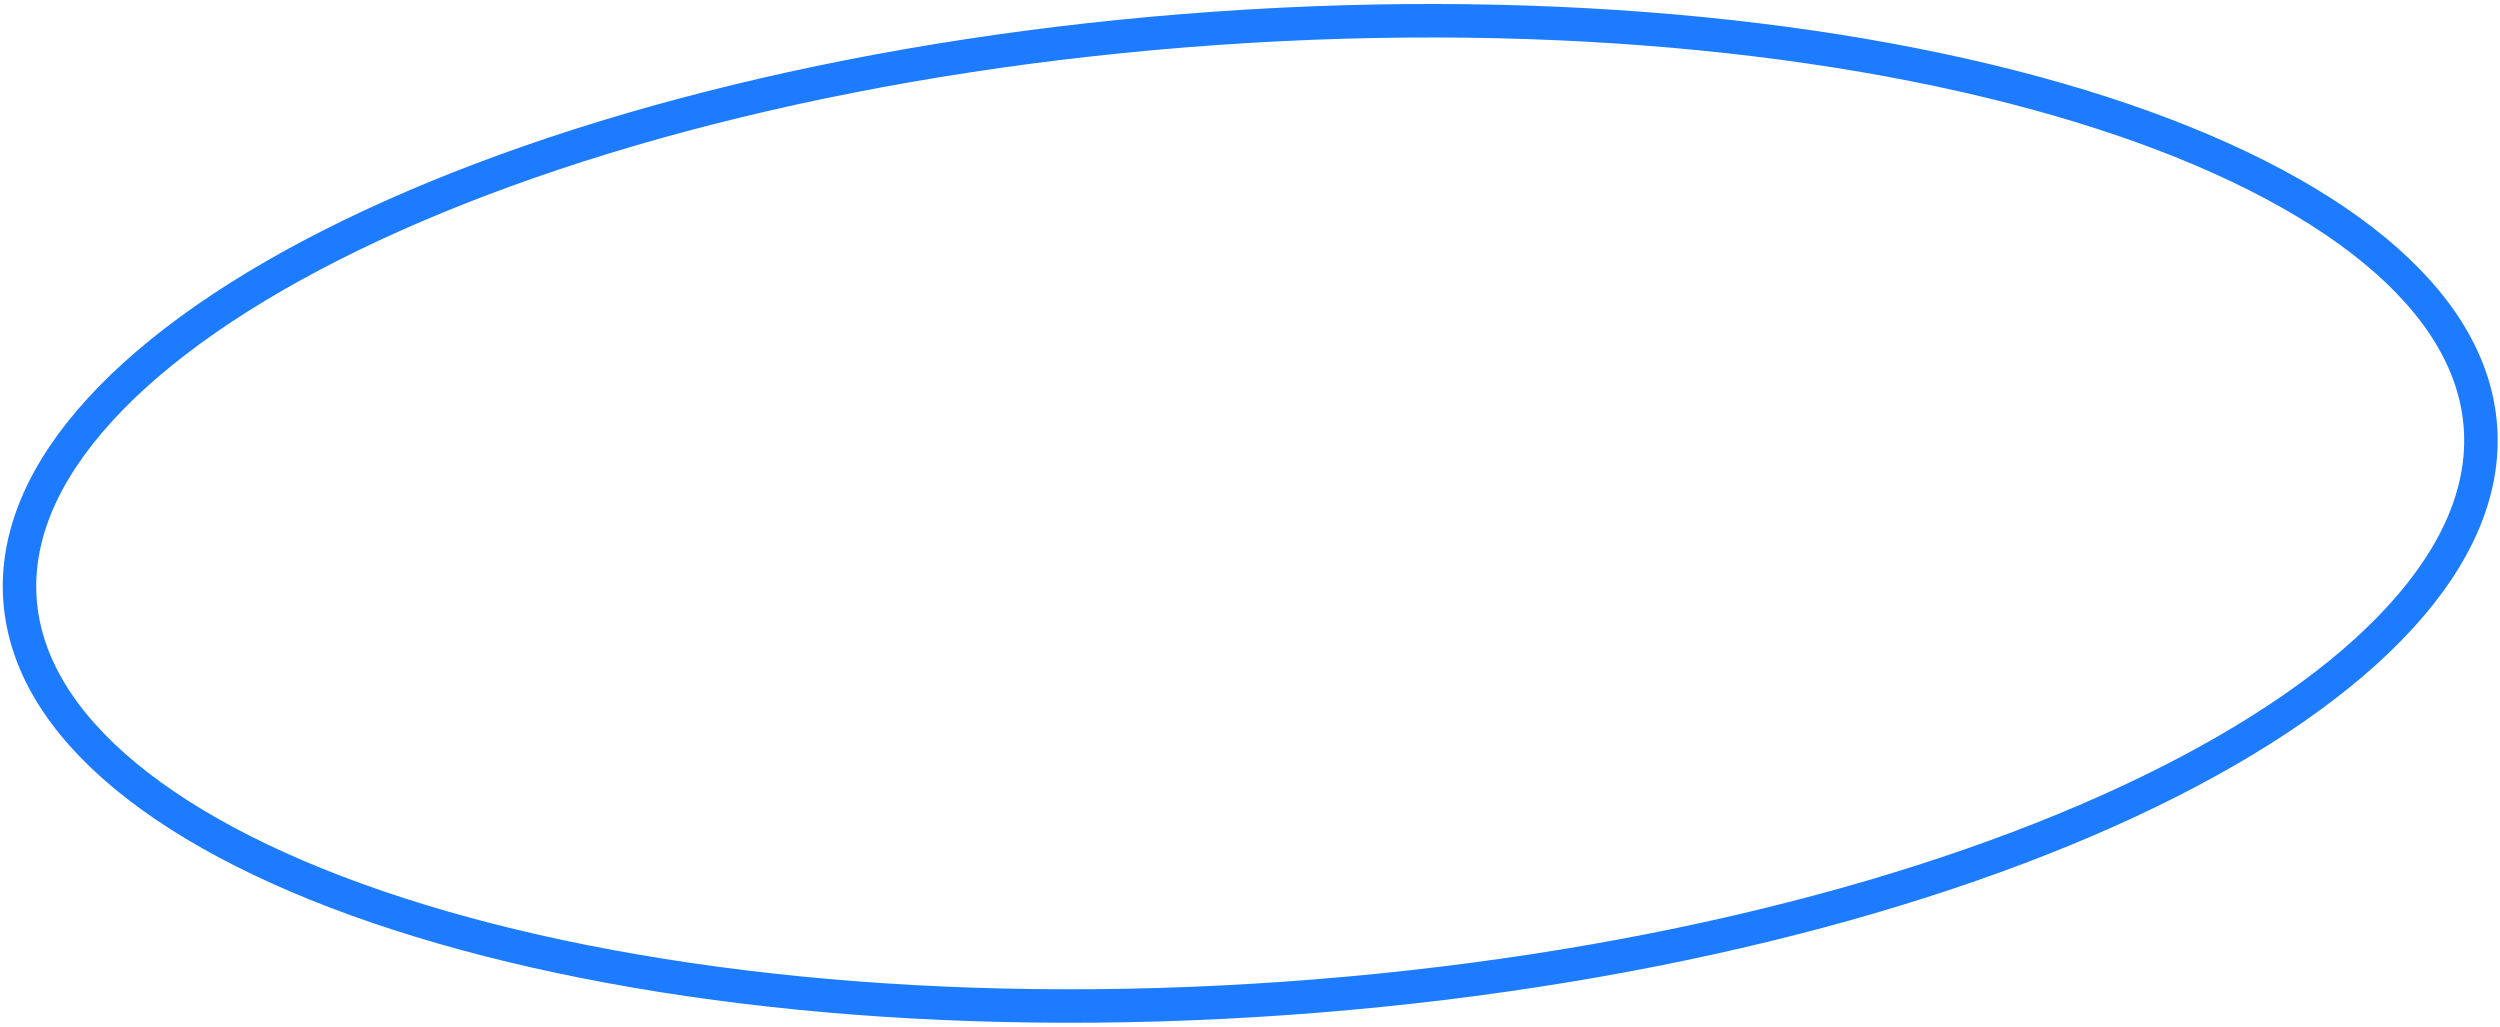 <svg width="112" height="46" viewBox="0 0 112 46" fill="none" xmlns="http://www.w3.org/2000/svg">
<path d="M111.125 19.145C111.323 21.979 110.093 24.852 107.542 27.644C104.988 30.438 101.156 33.096 96.295 35.458C86.576 40.182 72.884 43.657 57.529 44.731C42.174 45.805 28.132 44.269 17.851 40.944C12.708 39.281 8.543 37.182 5.626 34.771C2.71 32.361 1.092 29.687 0.894 26.853C0.696 24.02 1.926 21.146 4.478 18.355C7.031 15.561 10.863 12.903 15.725 10.54C25.444 5.817 39.135 2.341 54.49 1.268C69.845 0.194 83.887 1.73 94.169 5.055C99.312 6.718 103.476 8.817 106.394 11.228C109.309 13.637 110.927 16.312 111.125 19.145Z" stroke="#1D7BFF" stroke-width="1.5"/>
</svg>
